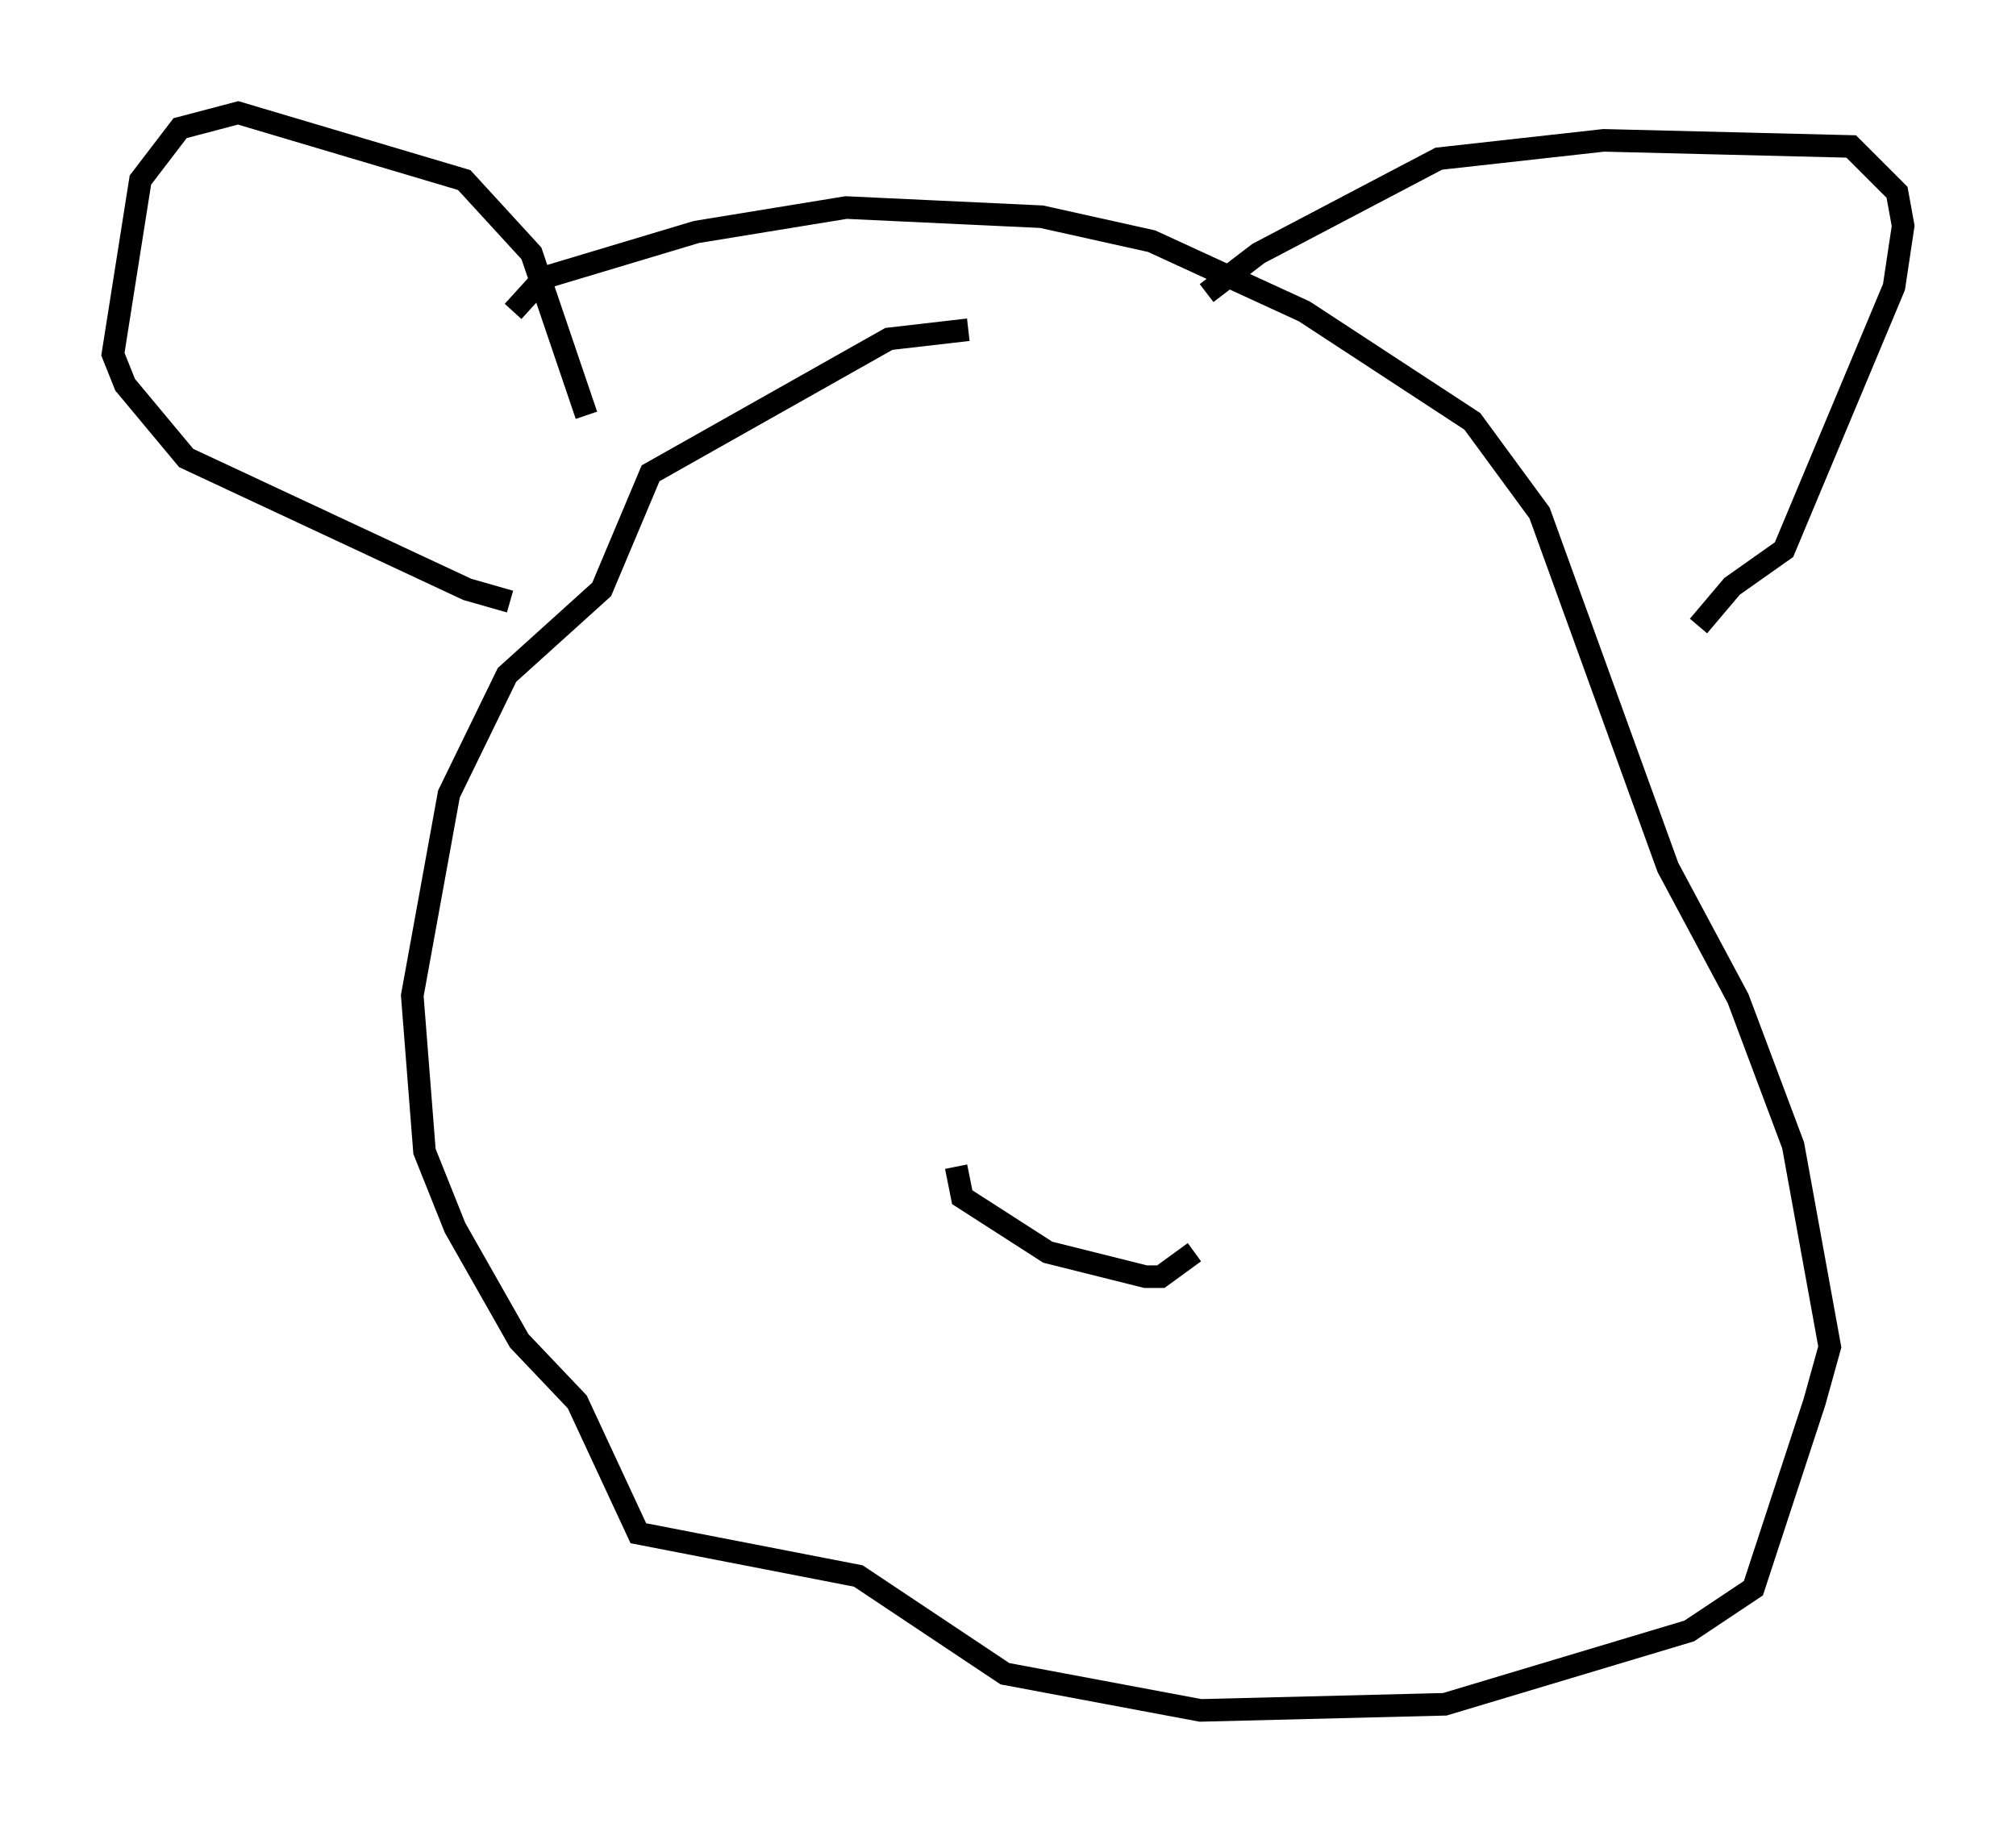 <?xml version="1.0" encoding="utf-8" ?>
<svg baseProfile="full" height="80.771" version="1.1" width="89.295" xmlns="http://www.w3.org/2000/svg" xmlns:ev="http://www.w3.org/2001/xml-events" xmlns:xlink="http://www.w3.org/1999/xlink"><defs /><rect fill="white" height="80.771" width="89.295" x="0" y="0" /><path d="M45.595, 15.825 m-2.706, -1.218 l-3.518, 0.406 -10.555, 5.954 l-2.165, 5.142 -4.195, 3.789 l-2.571, 5.277 -1.624, 8.931 l0.541, 6.901 1.353, 3.383 l2.842, 5.007 2.571, 2.706 l2.706, 5.819 9.743, 1.894 l6.495, 4.33 8.66, 1.624 l10.825, -0.271 10.825, -3.248 l2.842, -1.894 2.706, -8.254 l0.677, -2.436 -1.624, -8.931 l-2.436, -6.495 -3.112, -5.819 l-5.683, -15.697 -2.977, -4.059 l-7.442, -4.871 -6.766, -3.112 l-4.871, -1.083 -8.66, -0.406 l-6.631, 1.083 -6.766, 2.03 l-1.353, 1.488 m-0.135, 12.855 l-1.894, -0.541 -12.449, -5.819 l-2.706, -3.248 -0.541, -1.353 l1.218, -7.713 1.759, -2.3 l2.571, -0.677 10.013, 2.977 l2.977, 3.248 2.436, 7.172 m27.469, -5.413 l2.3, -1.759 7.984, -4.195 l7.307, -0.812 10.961, 0.271 l2.03, 2.03 0.271, 1.488 l-0.406, 2.706 -4.871, 11.637 l-2.3, 1.624 -1.488, 1.759 m-32.882, 23.951 l0.271, 1.353 3.789, 2.436 l4.33, 1.083 0.677, 0.0 l1.488, -1.083 " fill="none" stroke="black" stroke-width="1" /></svg>